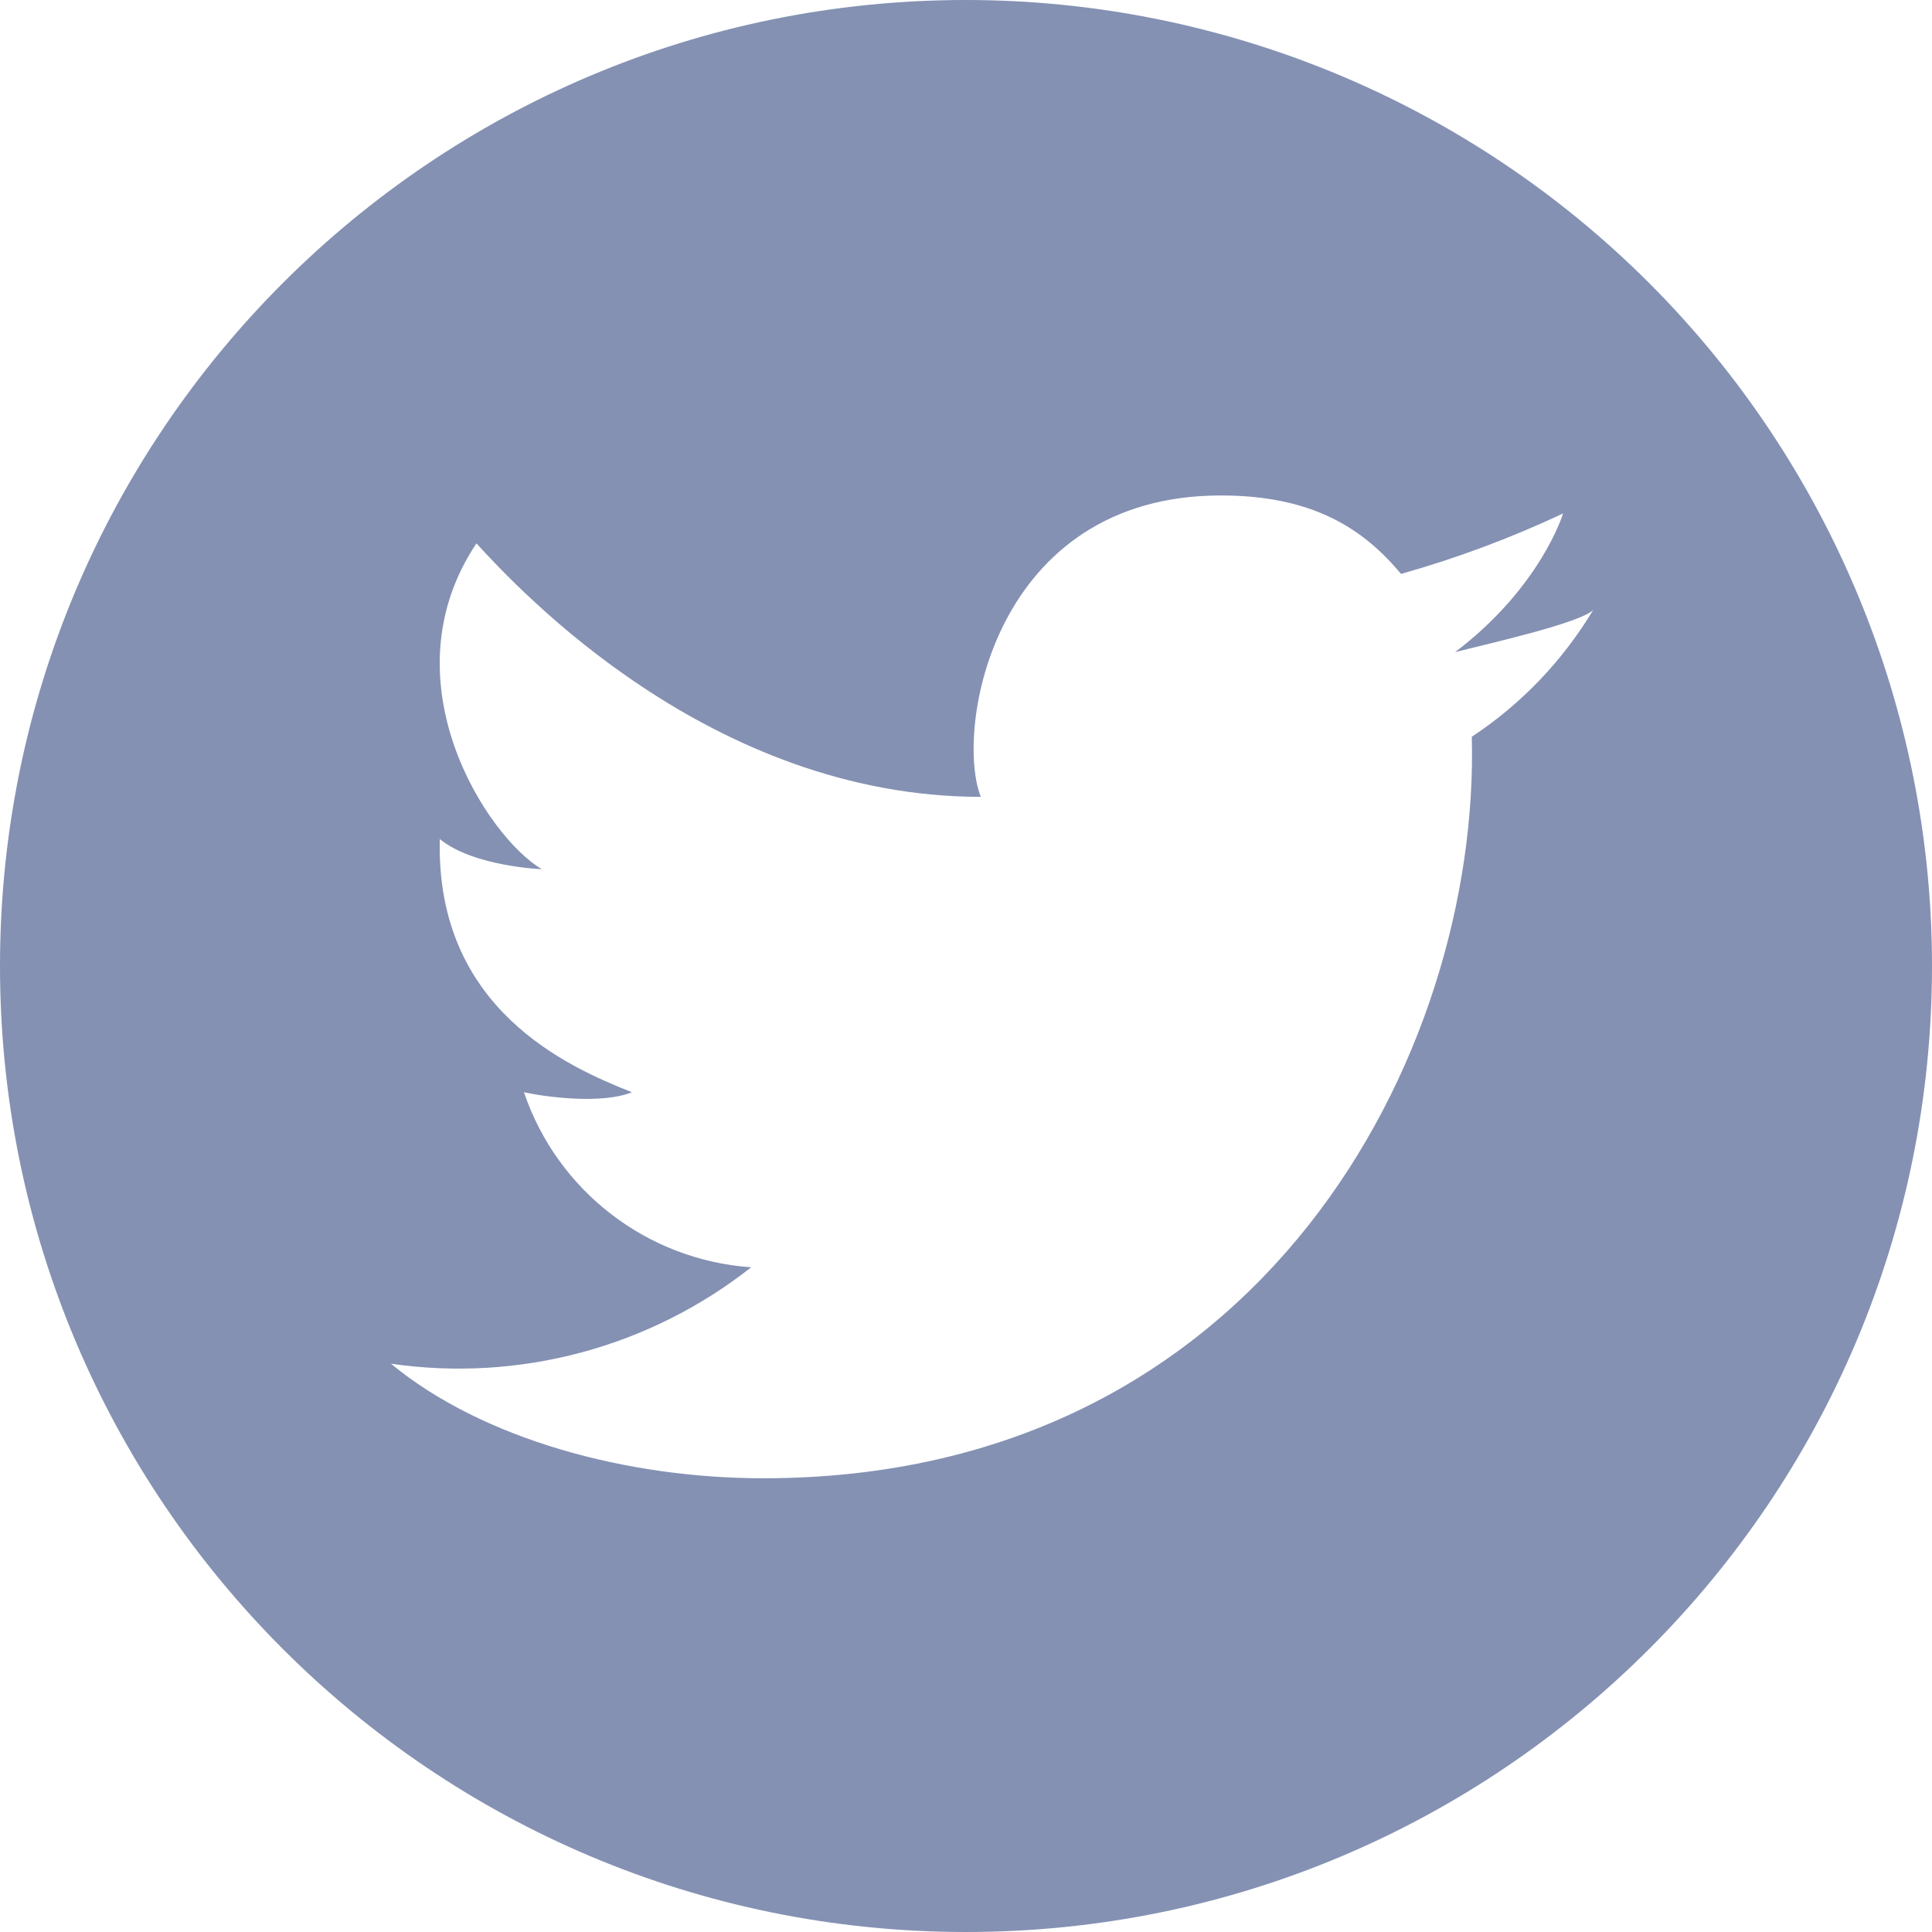 <?xml version="1.0" encoding="UTF-8"?>
<svg width="20px" height="20px" viewBox="0 0 20 20" version="1.1" xmlns="http://www.w3.org/2000/svg" xmlns:xlink="http://www.w3.org/1999/xlink">
    <title>Twitter icon</title>
    <defs>
        <filter color-interpolation-filters="auto" id="filter-1">
            <feColorMatrix in="SourceGraphic" type="matrix" values="0 0 0 0 0.412 0 0 0 0 0.412 0 0 0 0 0.412 0 0 0 1 0"></feColorMatrix>
        </filter>
    </defs>
    <g id="首页" stroke="none" stroke-width="1" fill="none" fill-rule="evenodd">
        <g id="英文-跨链Curve" transform="translate(-476, -3572)">
            <g id="Twitter-icon" transform="translate(0, 3478)" filter="url(#filter-1)">
                <g transform="translate(476, 94)">
                    <path d="M10,0 C4.477,0 0,4.477 0,10 C0,15.523 4.477,20 10,20 C15.523,20 20,15.523 20,10 C20,7.348 18.946,4.804 17.071,2.929 C15.196,1.054 12.652,0 10,0 Z M15.236,7.627 C15.322,10.897 13.071,15.303 7.902,15.303 C6.485,15.303 4.993,14.898 4.047,14.117 C5.375,14.31 6.723,13.949 7.776,13.119 C6.699,13.044 5.771,12.33 5.424,11.307 C5.659,11.358 6.231,11.432 6.542,11.307 C5.883,11.046 4.508,10.446 4.553,8.686 C4.9,8.971 5.61,8.998 5.61,8.998 C5.047,8.671 3.981,7.049 4.932,5.625 C5.368,6.1 7.351,8.247 10.153,8.249 C9.881,7.556 10.28,5.129 12.639,5.129 C13.583,5.129 14.11,5.468 14.503,5.941 C15.079,5.779 15.64,5.57 16.181,5.315 C16.181,5.315 15.954,6.075 15.063,6.751 C15.385,6.668 16.358,6.451 16.493,6.314 C16.177,6.84 15.748,7.289 15.236,7.627 Z" fill="#8491B3" fill-rule="nonzero"></path>
                </g>
            </g>
        </g>
    </g>
</svg>